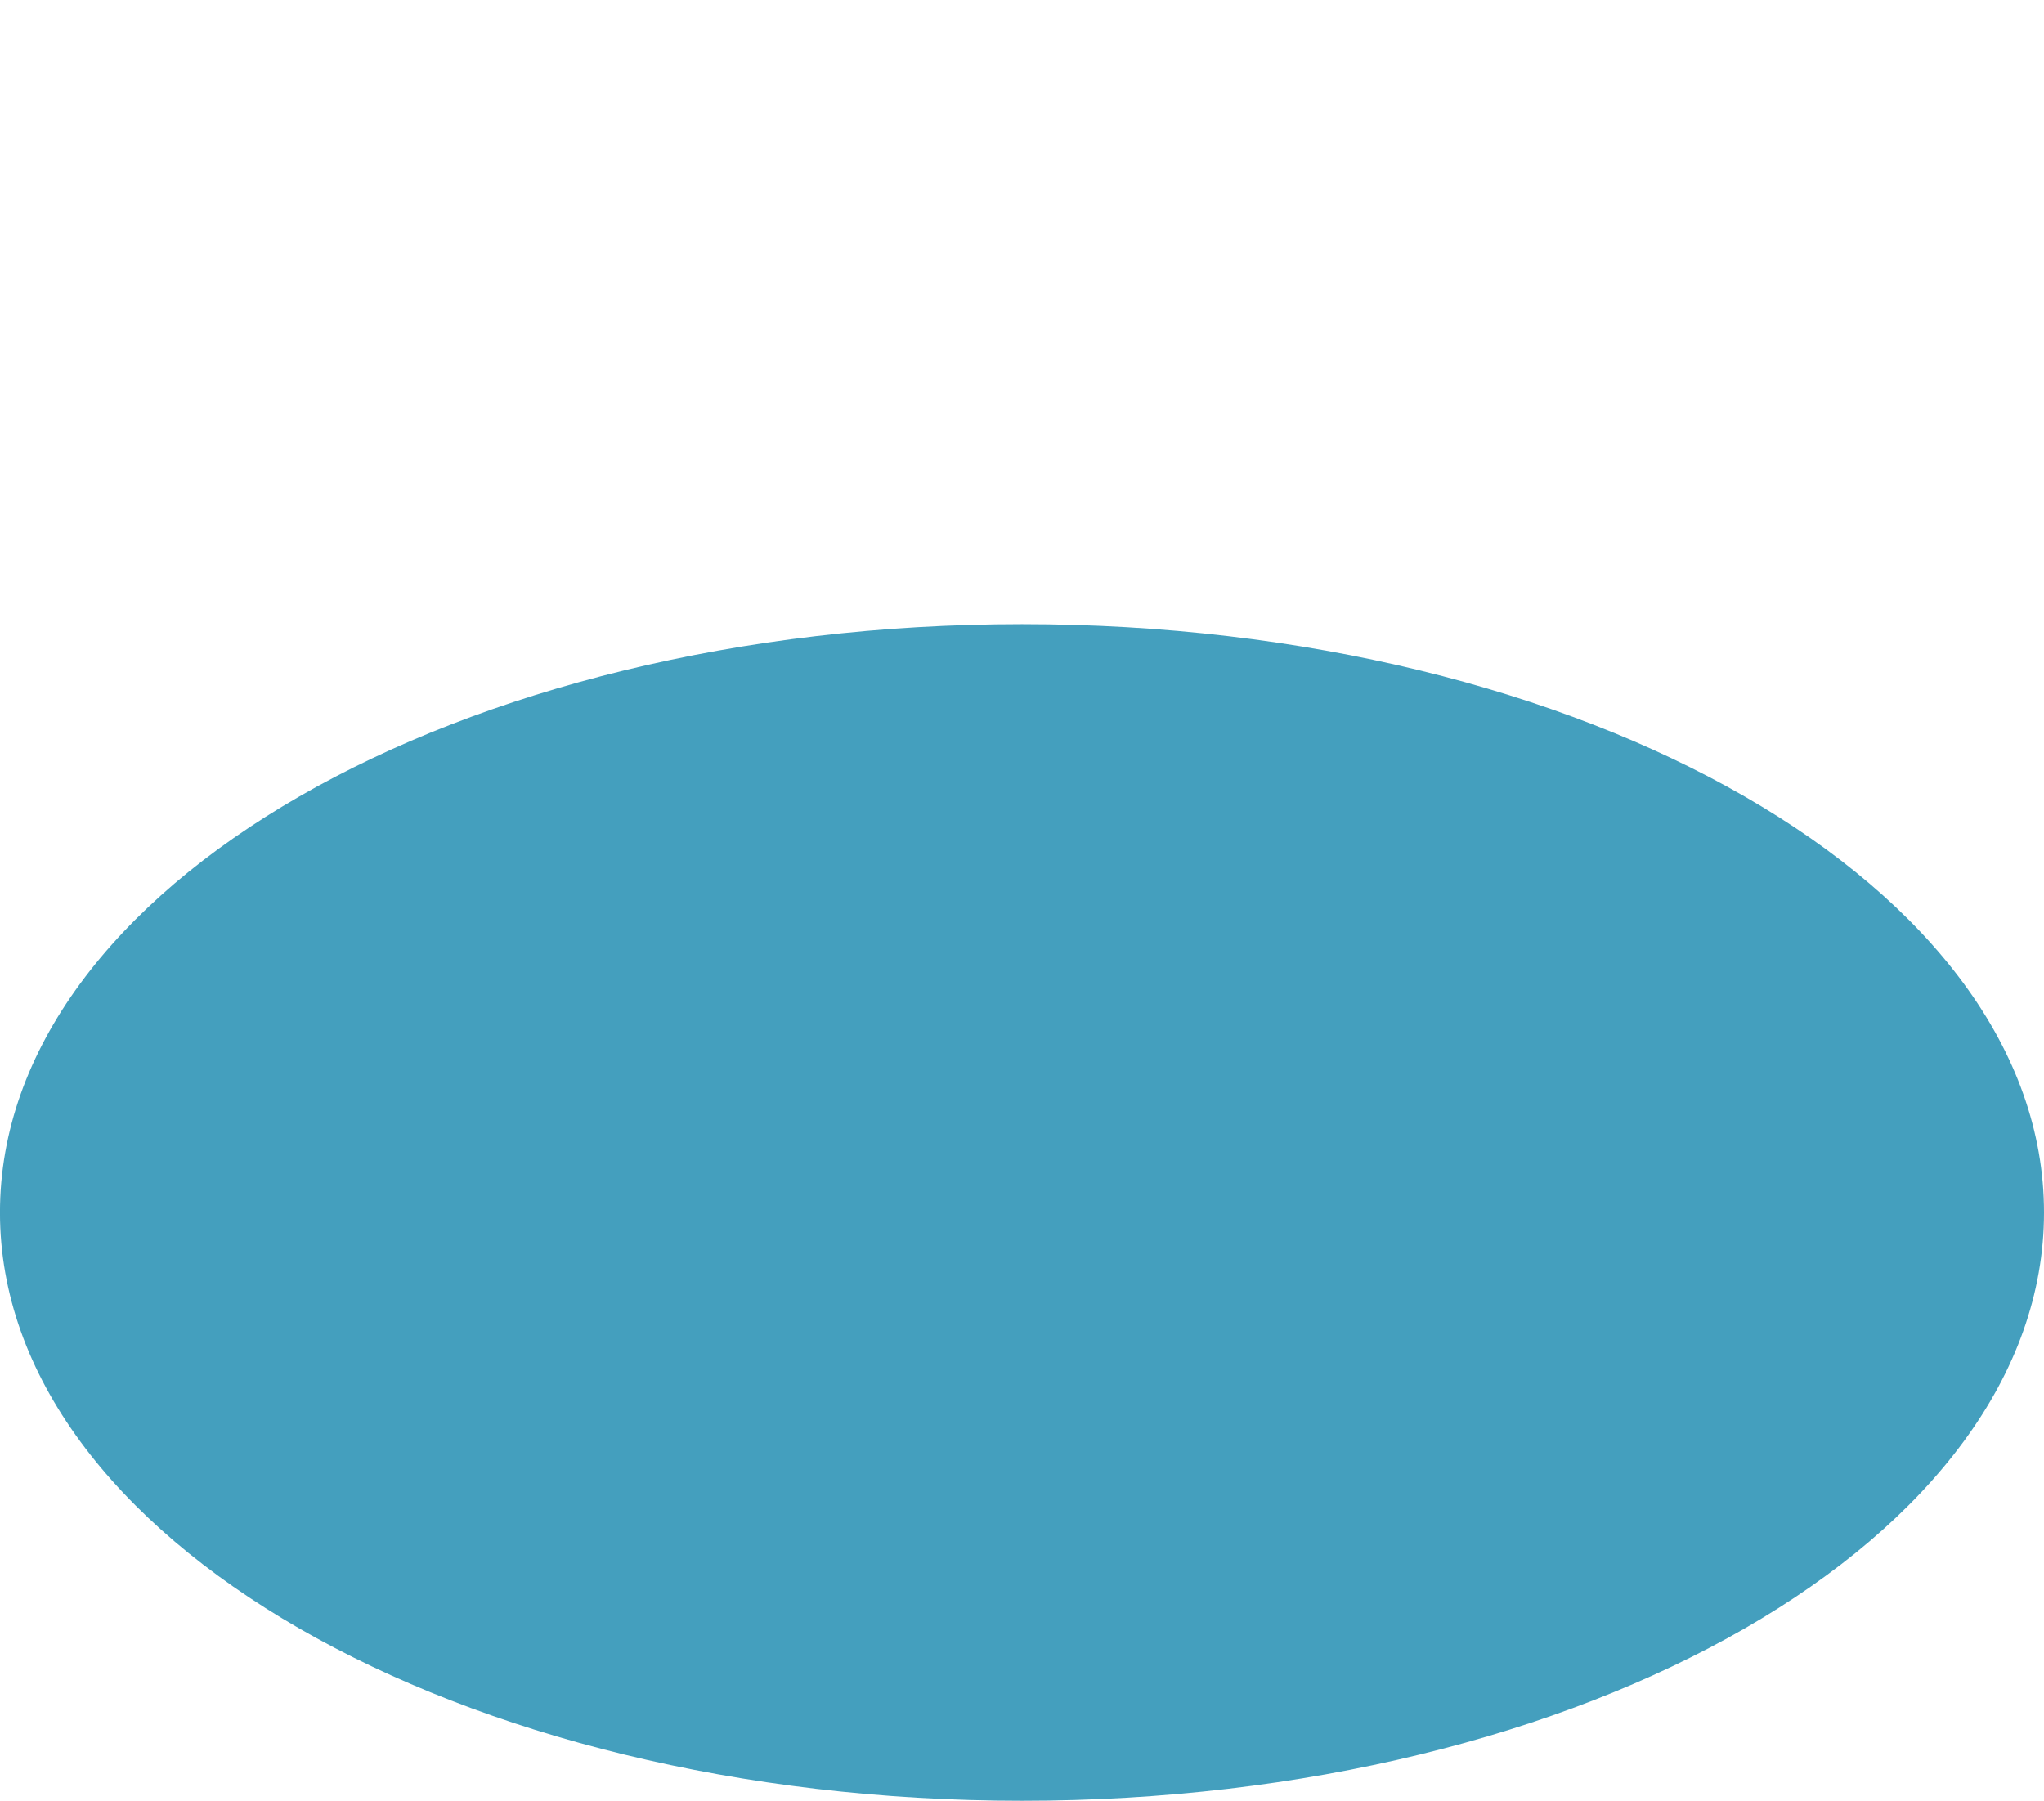 <svg version="1.1" xmlns="http://www.w3.org/2000/svg" xmlns:xlink="http://www.w3.org/1999/xlink" width="65.469" height="57.684" viewBox="0,0,65.469,57.684"><g transform="translate(-204.419,-133.229)"><g data-paper-data="{&quot;isPaintingLayer&quot;:true}" fill="#449fbe" fill-rule="nonzero" stroke="none" stroke-width="0" stroke-linecap="butt" stroke-linejoin="miter" stroke-miterlimit="10" stroke-dasharray="" stroke-dashoffset="0" style="mix-blend-mode: normal"><path d="M269.888,172.068c0,10.408 -14.656,18.845 -32.735,18.845c-18.079,0 -32.735,-8.437 -32.735,-18.845c0,-10.408 14.656,-18.845 32.735,-18.845c18.079,0 32.735,8.437 32.735,18.845z"/><ellipse cx="417.332" cy="266.458" transform="scale(0.5,0.5)" rx="0" ry="0"/></g></g></svg>